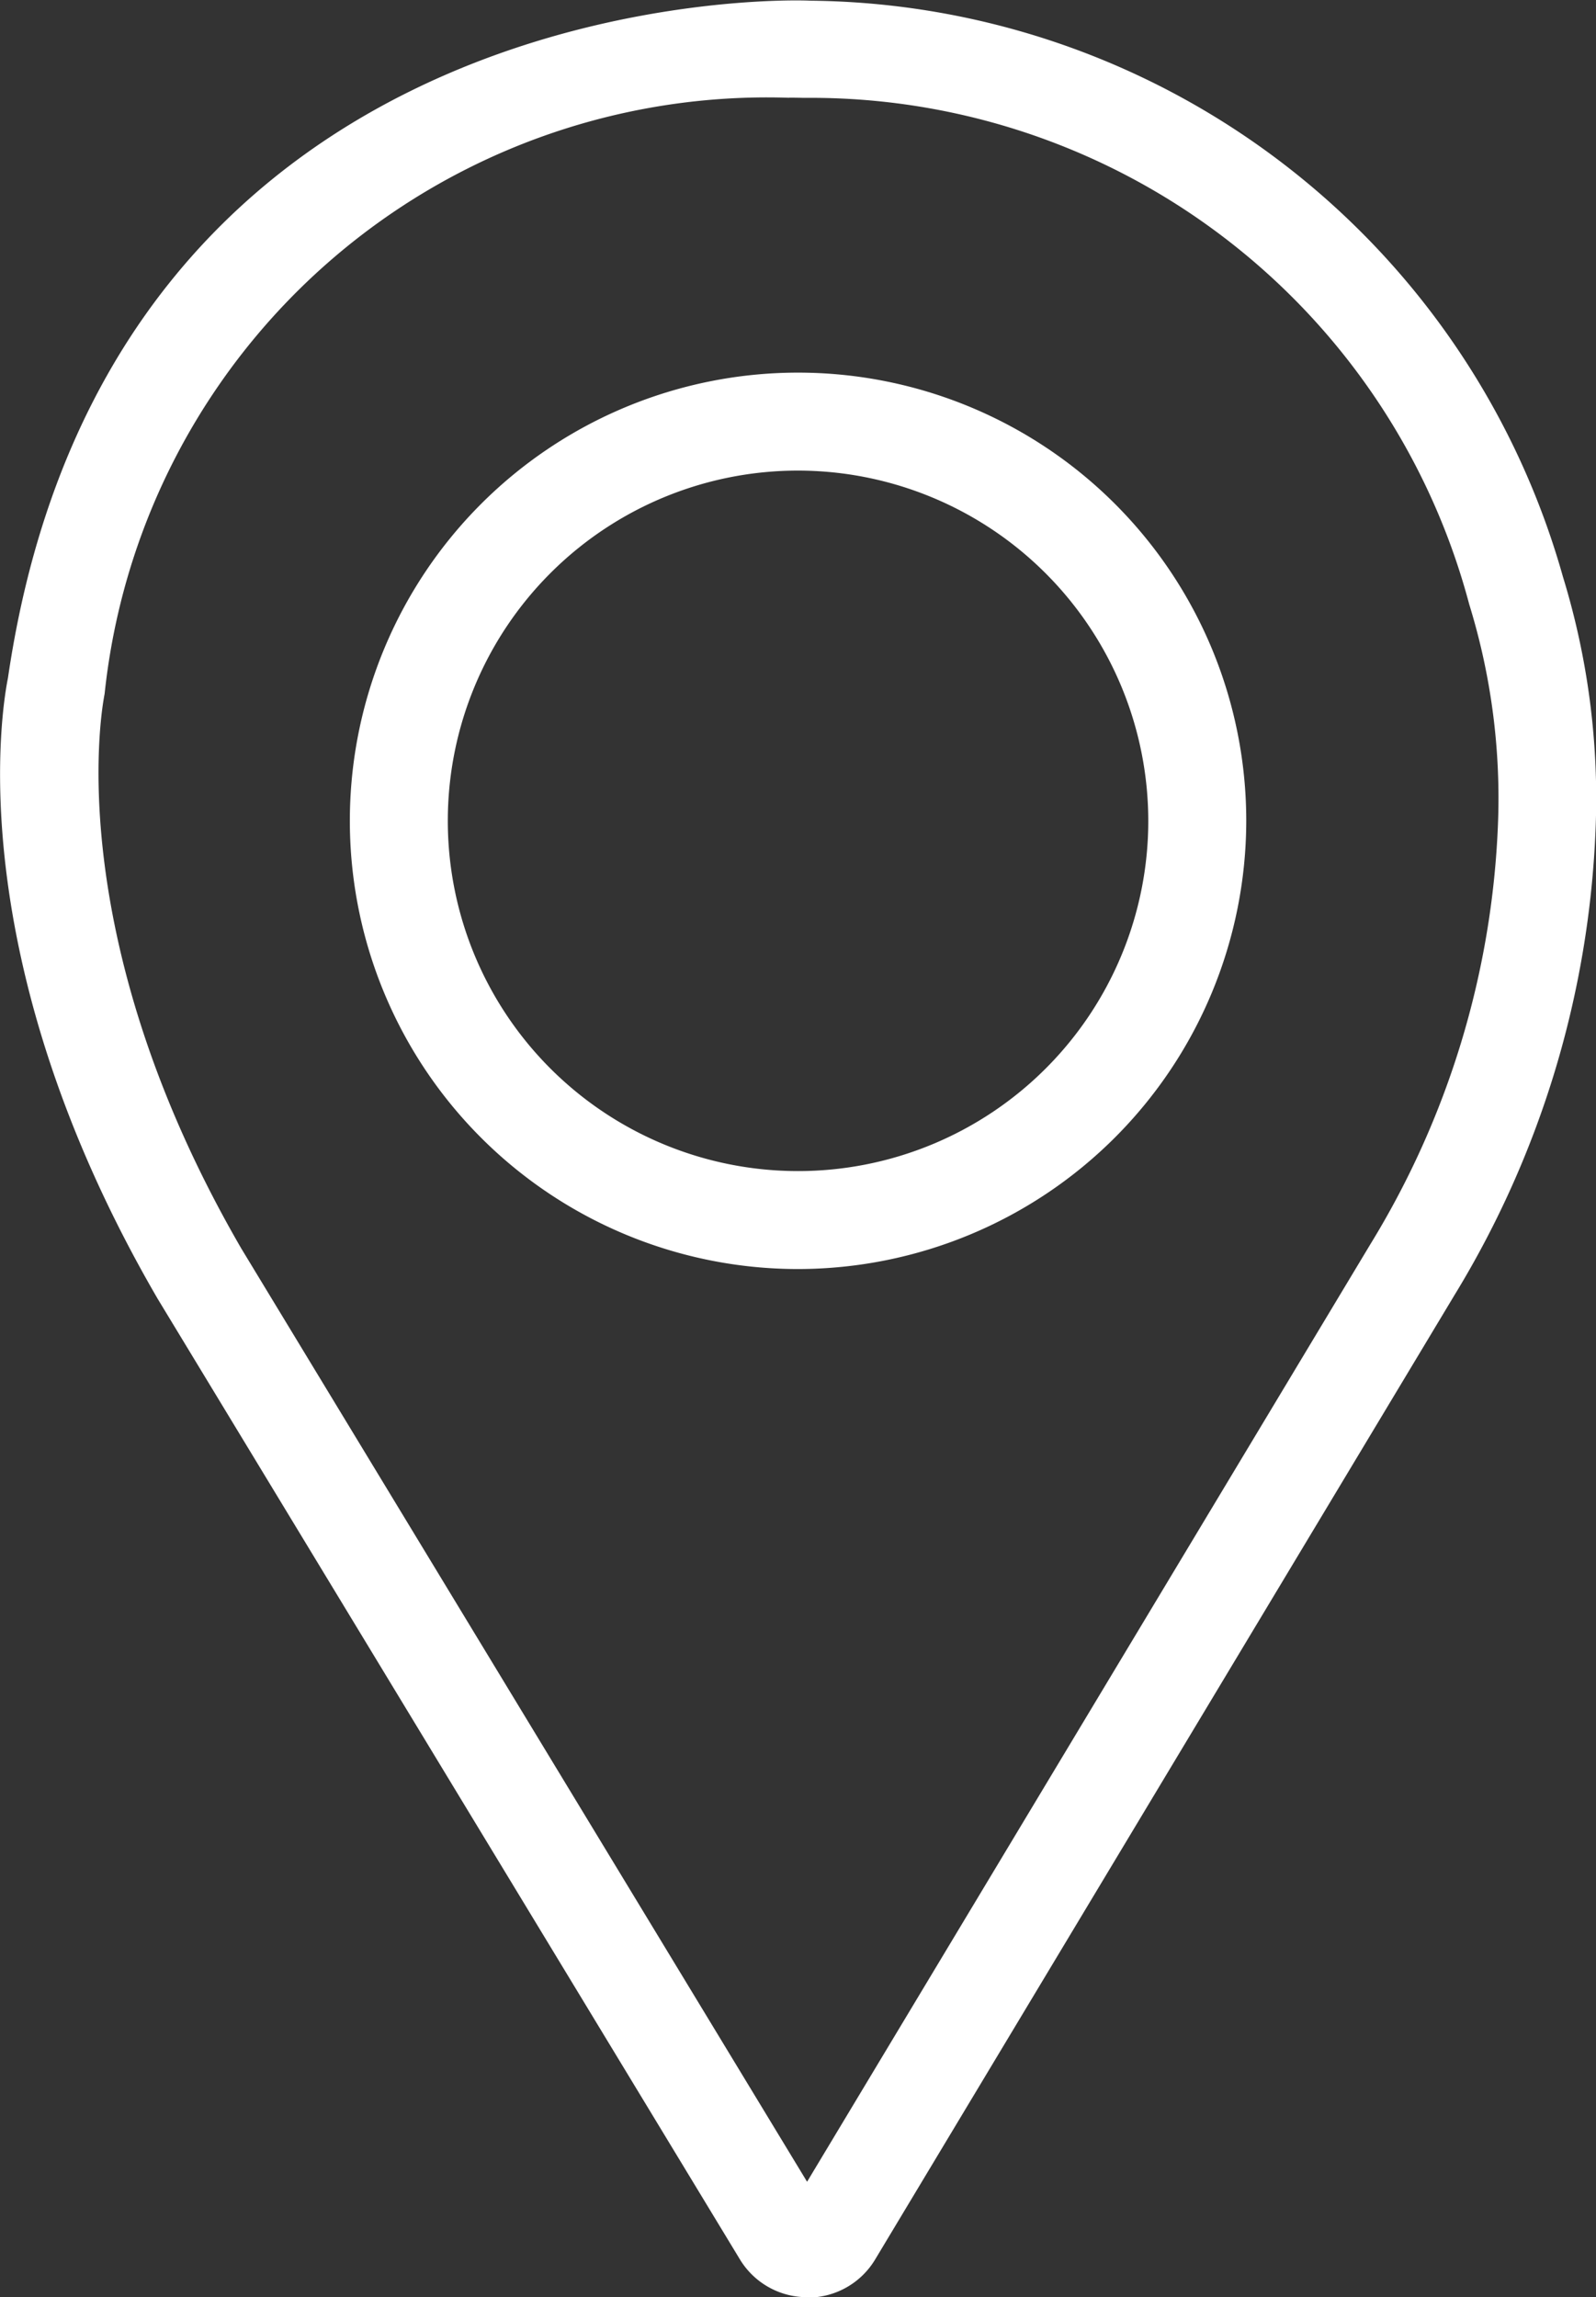 <svg xmlns="http://www.w3.org/2000/svg" width="16.259" height="23.401" viewBox="0 0 16.259 23.401">
  <rect x="0" y="0" width="16.259" height="23.401" fill="#333333" stroke="none"/>
  <g id="Gruppe_4324" data-name="Gruppe 4324" transform="translate(-1831.078 -37.33)">
    <g id="Gruppe_4405" data-name="Gruppe 4405">
      <path id="Pfad_22823" data-name="Pfad 22823" d="M447.618,225.666a4.566,4.566,0,1,1,4.566-4.566A4.571,4.571,0,0,1,447.618,225.666Zm0-8.134a3.568,3.568,0,1,0,3.568,3.568A3.572,3.572,0,0,0,447.618,217.532Z" transform="translate(1391.59 -175.408)" fill="#fff"/>
      <path id="Pfad_22828" data-name="Pfad 22828" d="M438.77,226.612a.8.8,0,0,1-.69-.388l-5.931-9.785c-2.025-3.484-1.581-6.039-1.524-6.322,1.049-7.173,8.1-6.907,8.17-6.9a8.045,8.045,0,0,1,7.671,5.868,7.689,7.689,0,0,1,.333,2.561,9.844,9.844,0,0,1-1.438,4.758l-5.9,9.821a.8.8,0,0,1-.69.391Zm-.187-22.406a6.786,6.786,0,0,0-6.973,6.07l-.007.039c0,.021-.483,2.369,1.4,5.615l5.763,9.506,5.738-9.55a8.846,8.846,0,0,0,1.3-4.273,6.691,6.691,0,0,0-.292-2.245l-.013-.048a6.94,6.94,0,0,0-6.754-5.113C438.724,204.207,438.669,204.205,438.583,204.205Z" transform="translate(1400.534 -165.88)" fill="#fff"/>
    </g>
  </g>
</svg>
